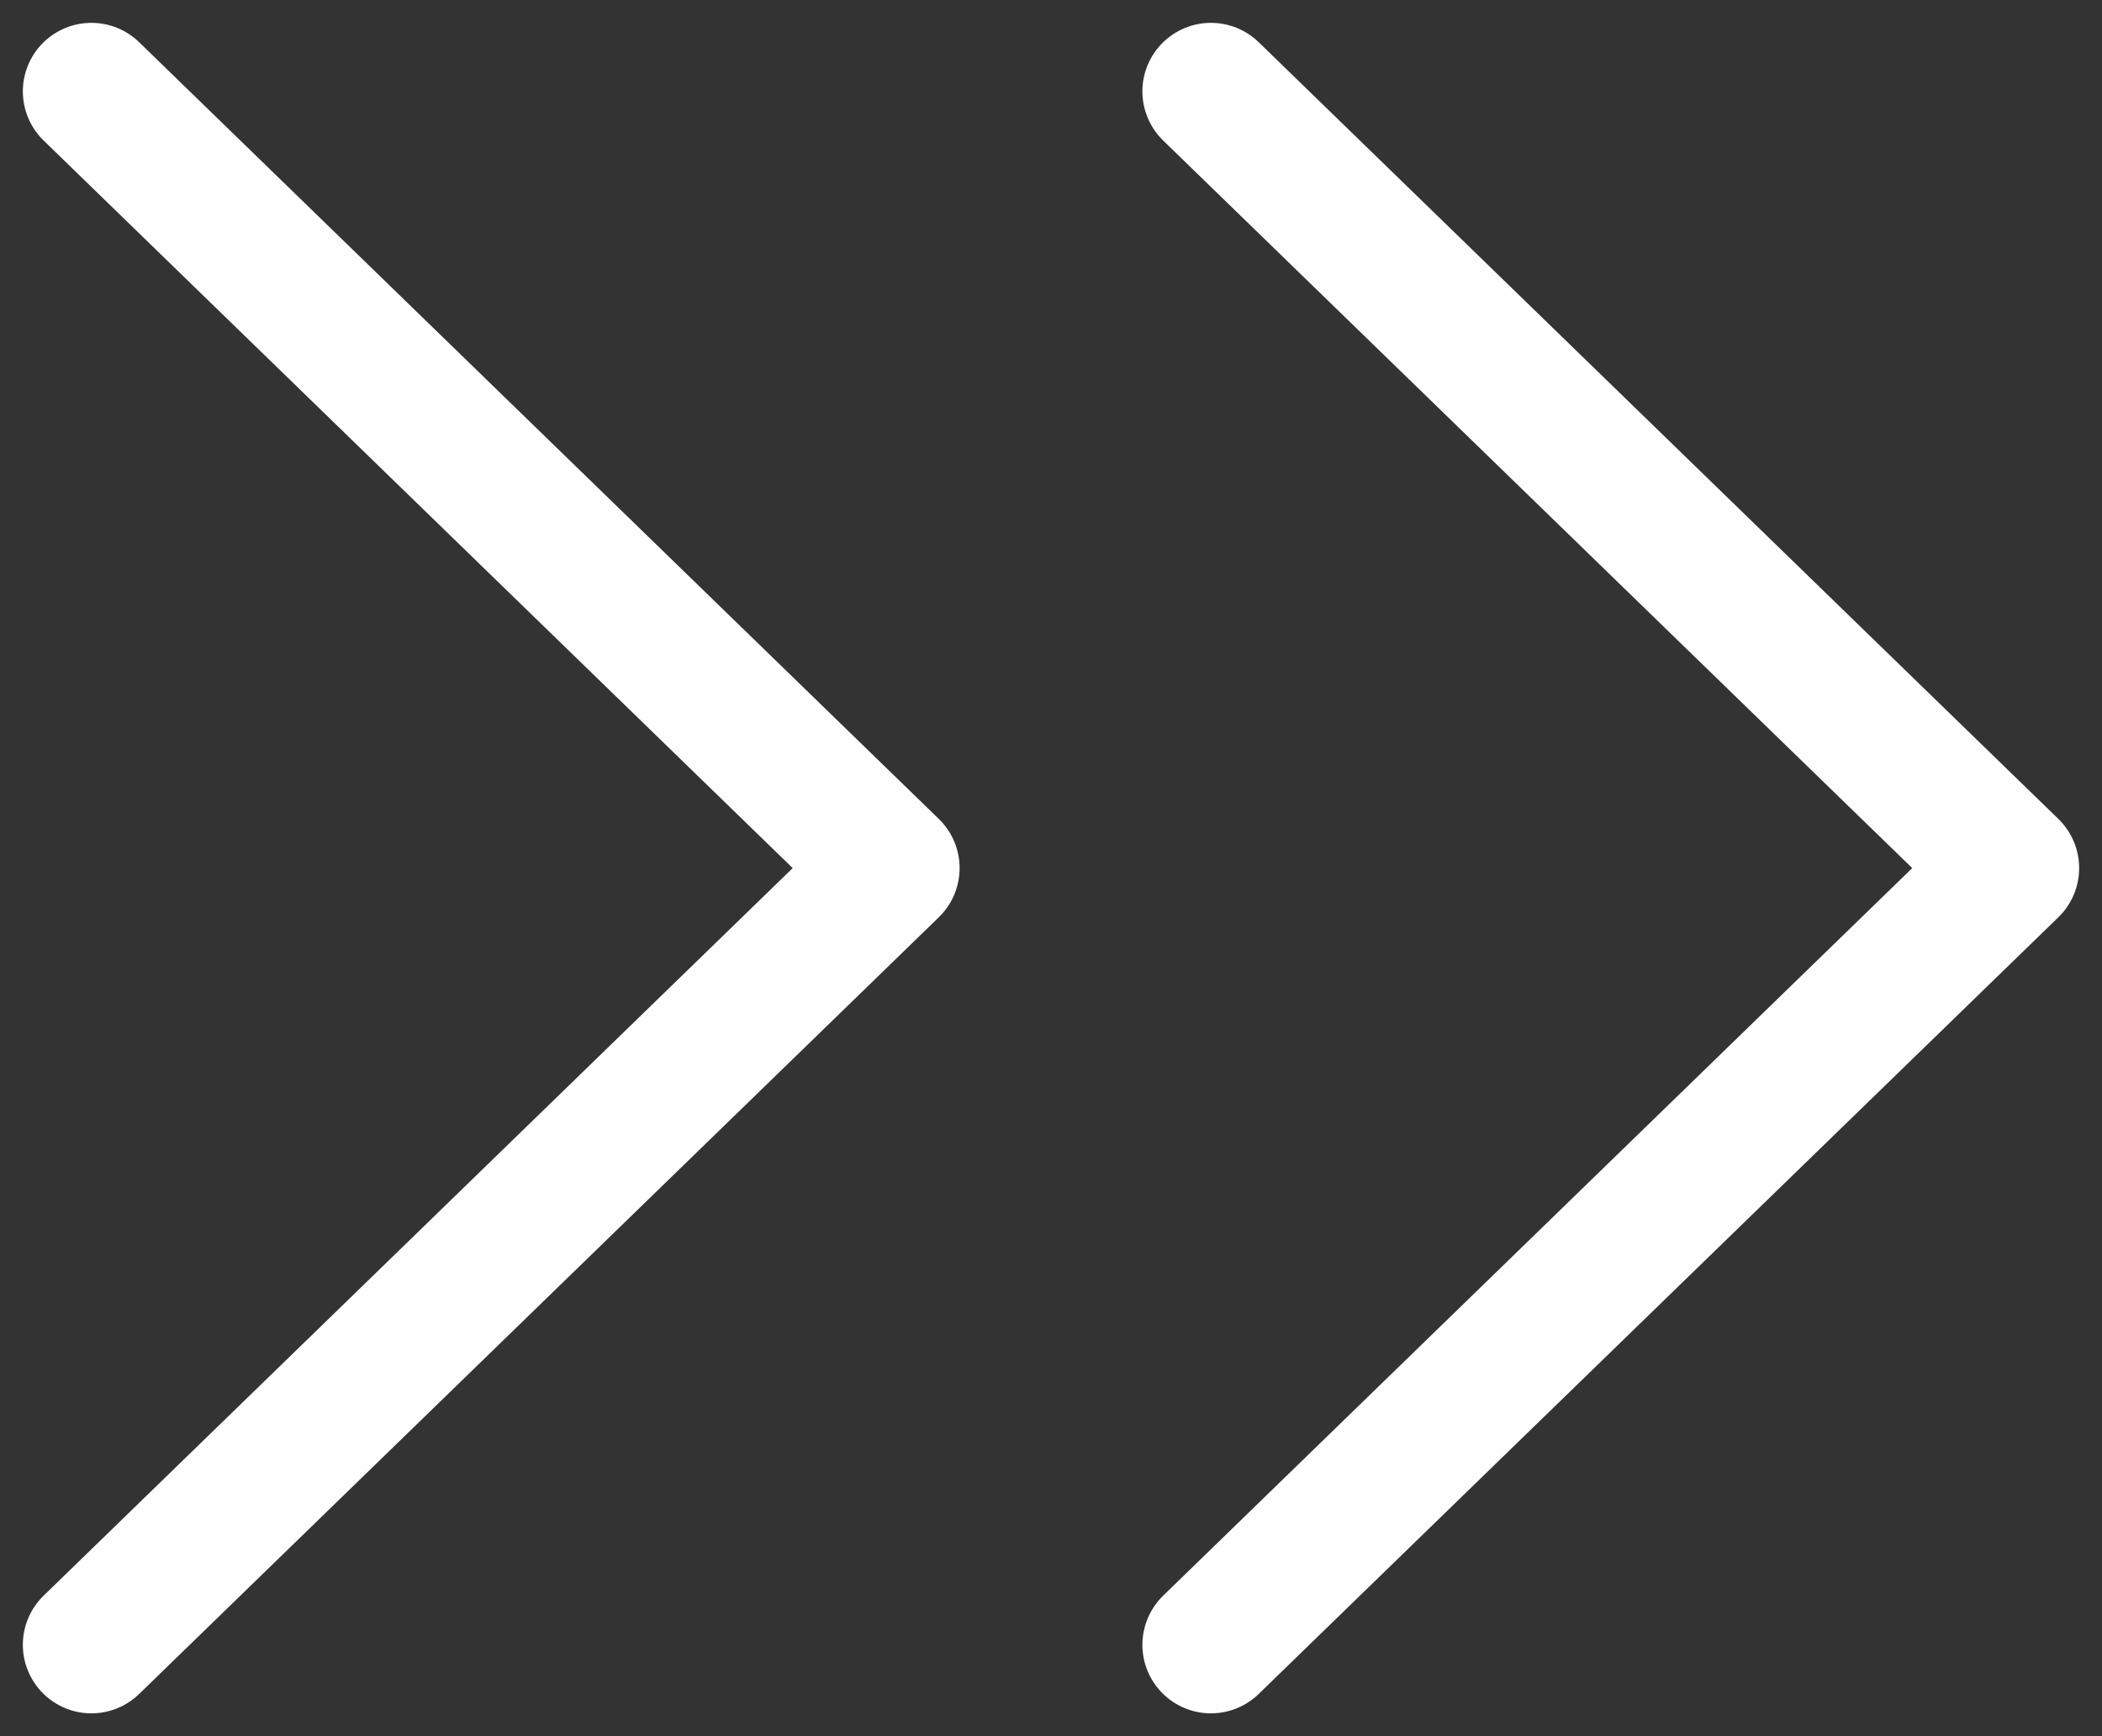<?xml version="1.0" encoding="UTF-8"?>
<svg width="23px" height="19px" viewBox="0 0 23 19" version="1.1" xmlns="http://www.w3.org/2000/svg" xmlns:xlink="http://www.w3.org/1999/xlink">
    <rect x="0" y="0" width="23" height="19" fill="#333333" stroke="none"/>
    <title>Icons/SVG/chevrons-right</title>
    <g id="Business_Solution_Hi_Fidelity" stroke="none" stroke-width="1" fill="none" fill-rule="evenodd" stroke-linecap="round" stroke-linejoin="round">
        <g id="D2-BizSolutions-D-1366-Option-1-(sign-in-bar)" transform="translate(-213, -2998)" stroke="#FEFEFE" stroke-width="1.5">
            <g id="Group-3" transform="translate(88, 2988)">
                <g id="Icons/SVG/chevrons-right" transform="translate(126, 11)">
                    <polyline id="Path" points="12.25 17 21 8.5 12.25 0"></polyline>
                    <polyline id="Path" points="0 17 8.75 8.5 0 0"></polyline>
                </g>
            </g>
        </g>
    </g>
</svg>